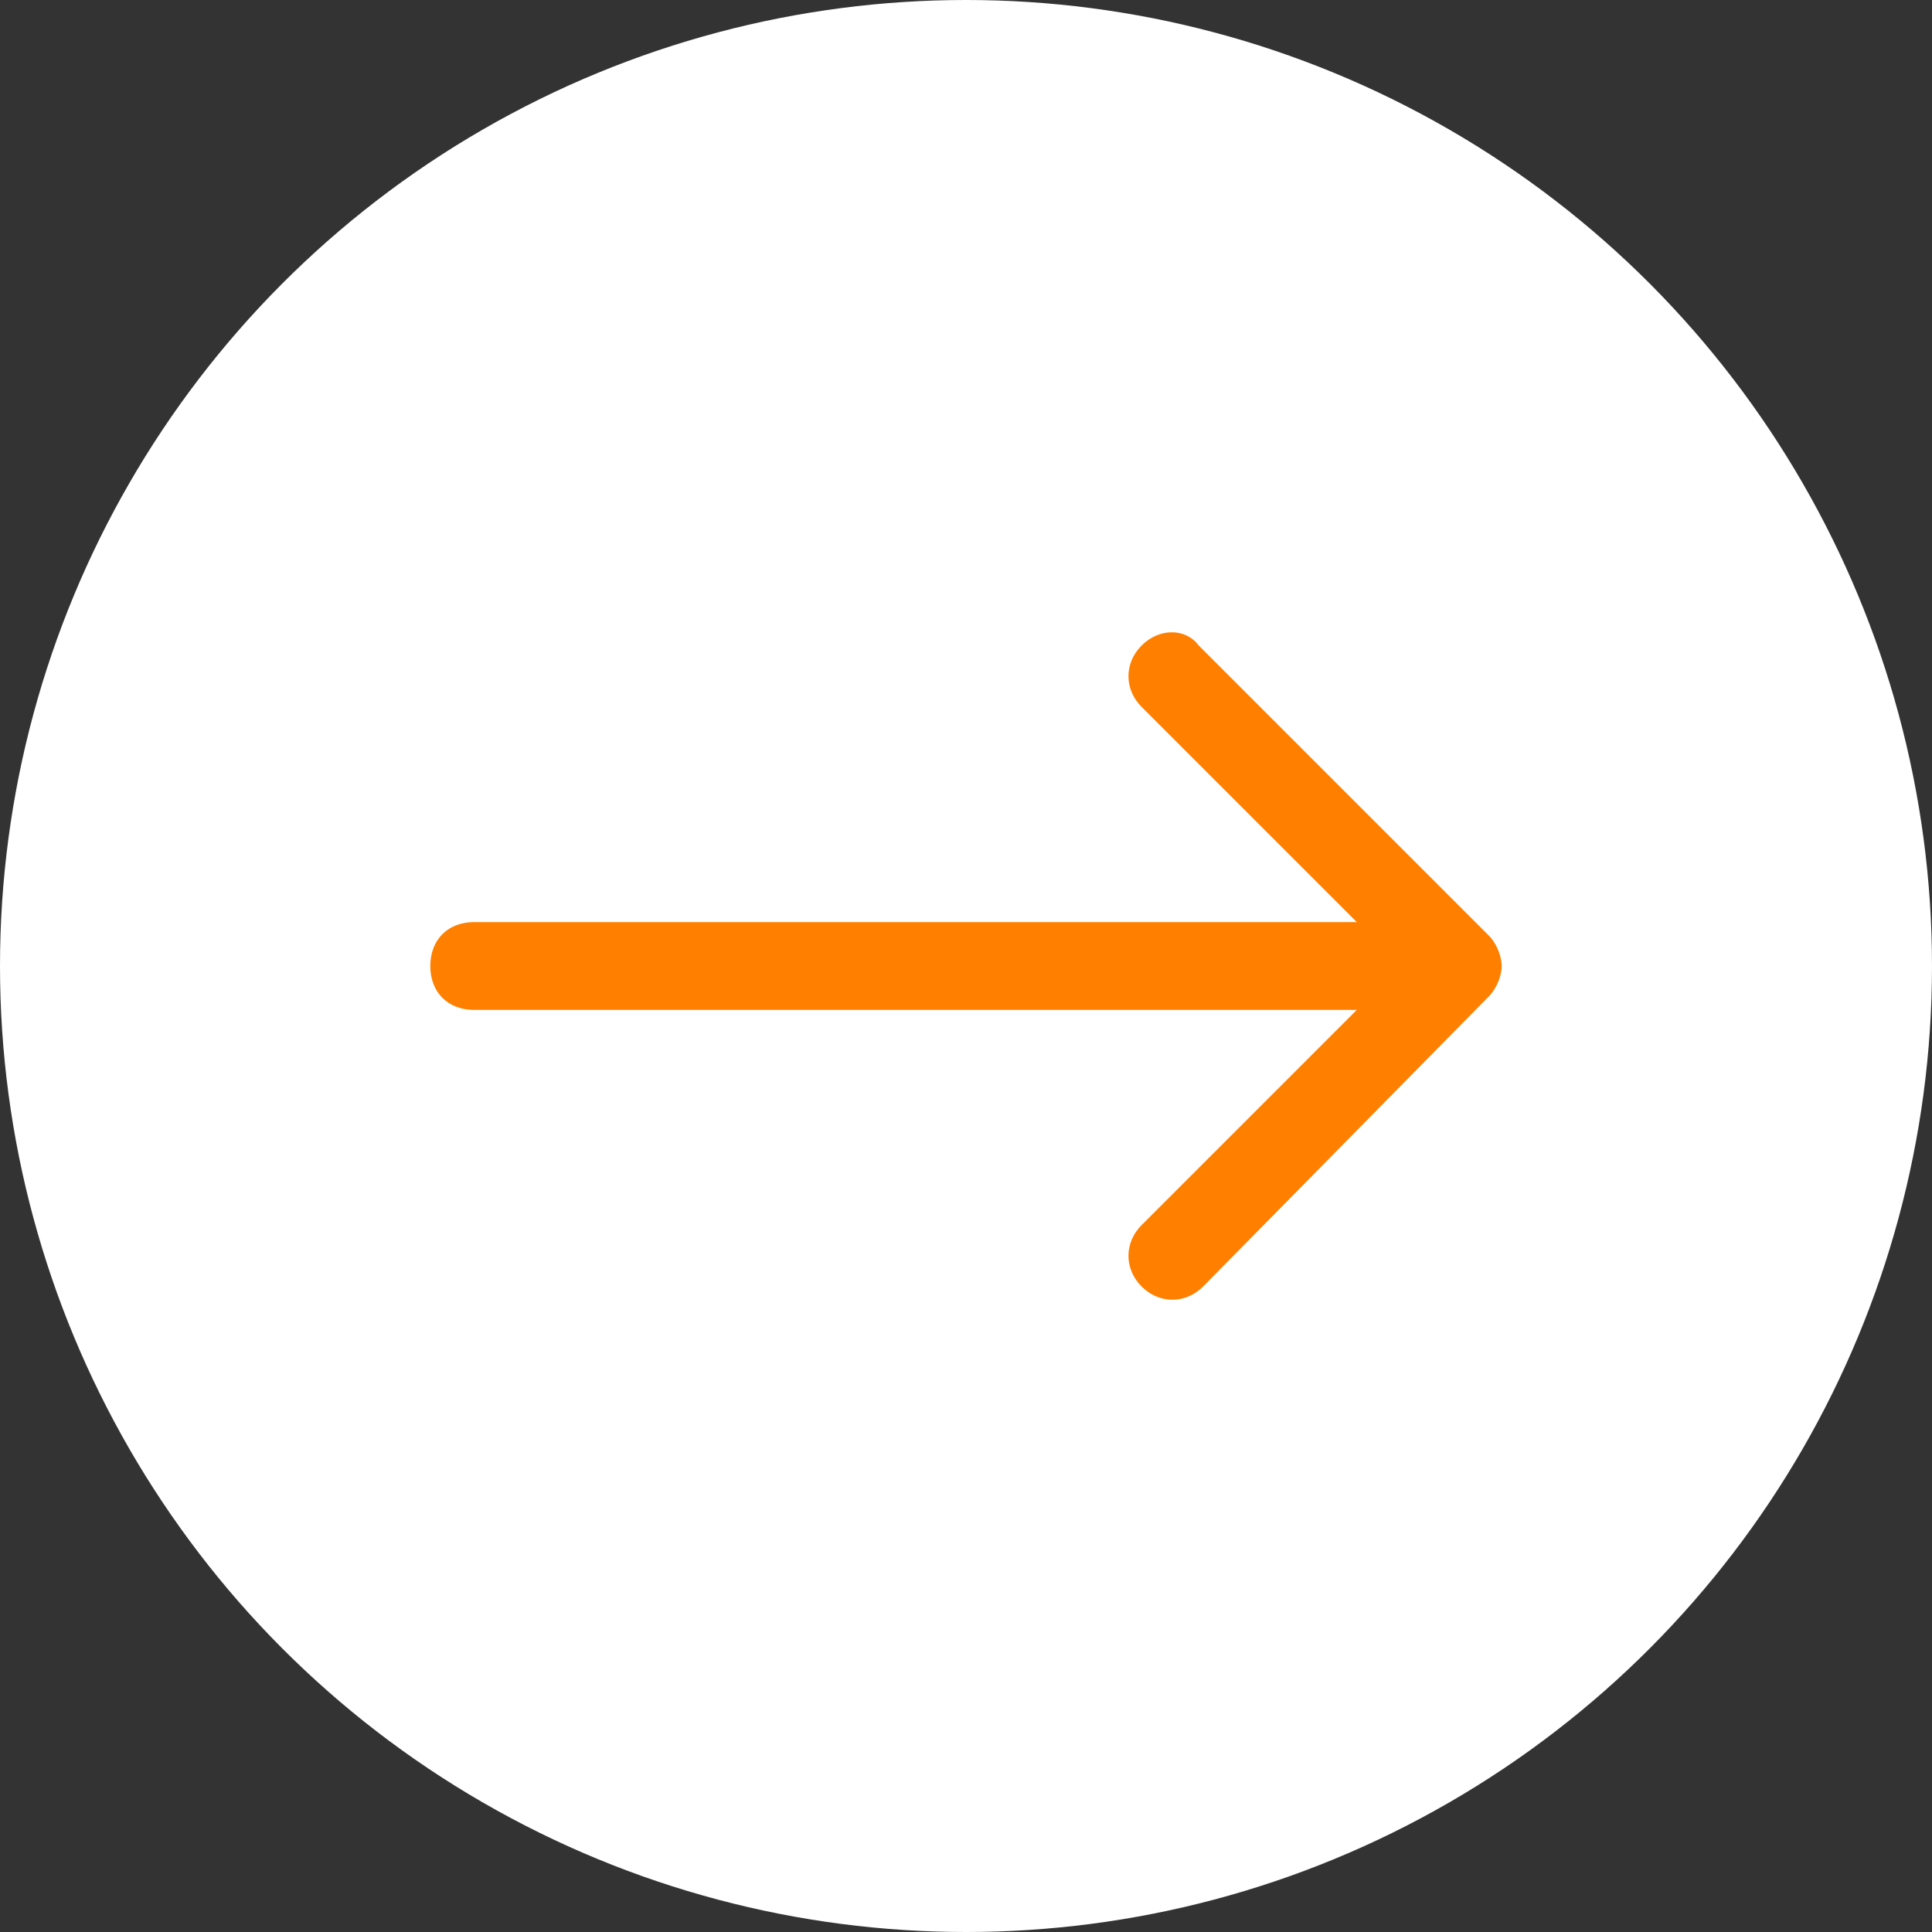 <?xml version="1.0" encoding="utf-8"?>
<!-- Generator: Adobe Illustrator 16.0.0, SVG Export Plug-In . SVG Version: 6.00 Build 0)  -->
<!DOCTYPE svg PUBLIC "-//W3C//DTD SVG 1.1//EN" "http://www.w3.org/Graphics/SVG/1.1/DTD/svg11.dtd">
<svg version="1.1" id="Calque_1" xmlns="http://www.w3.org/2000/svg" xmlns:xlink="http://www.w3.org/1999/xlink" x="0px" y="0px"
	 width="44px" height="44px" viewBox="0 0 44 44" style="enable-background:new 0 0 44 44;" xml:space="preserve">
<rect x="0" y="0" width="44" height="44" fill="#333333" stroke="none"/>
<style type="text/css">
<![CDATA[
	.st0{fill:#FF7F00;}
	.st1{fill:#FFFFFF;}
]]>
</style>
<circle class="st1" cx="22" cy="22" r="22"/>
<path class="st0" d="M26,14.7c-0.4,0.4-0.4,1,0,1.4l4.9,4.9H10.8c-0.6,0-1,0.4-1,1c0,0.6,0.4,1,1,1h20.1L26,27.9
	c-0.4,0.4-0.4,1,0,1.4c0.4,0.4,1,0.4,1.4,0l6.5-6.6c0.2-0.2,0.3-0.5,0.3-0.7s-0.1-0.5-0.3-0.7l-6.6-6.6C27,14.3,26.4,14.3,26,14.7z"
	/>
</svg>
